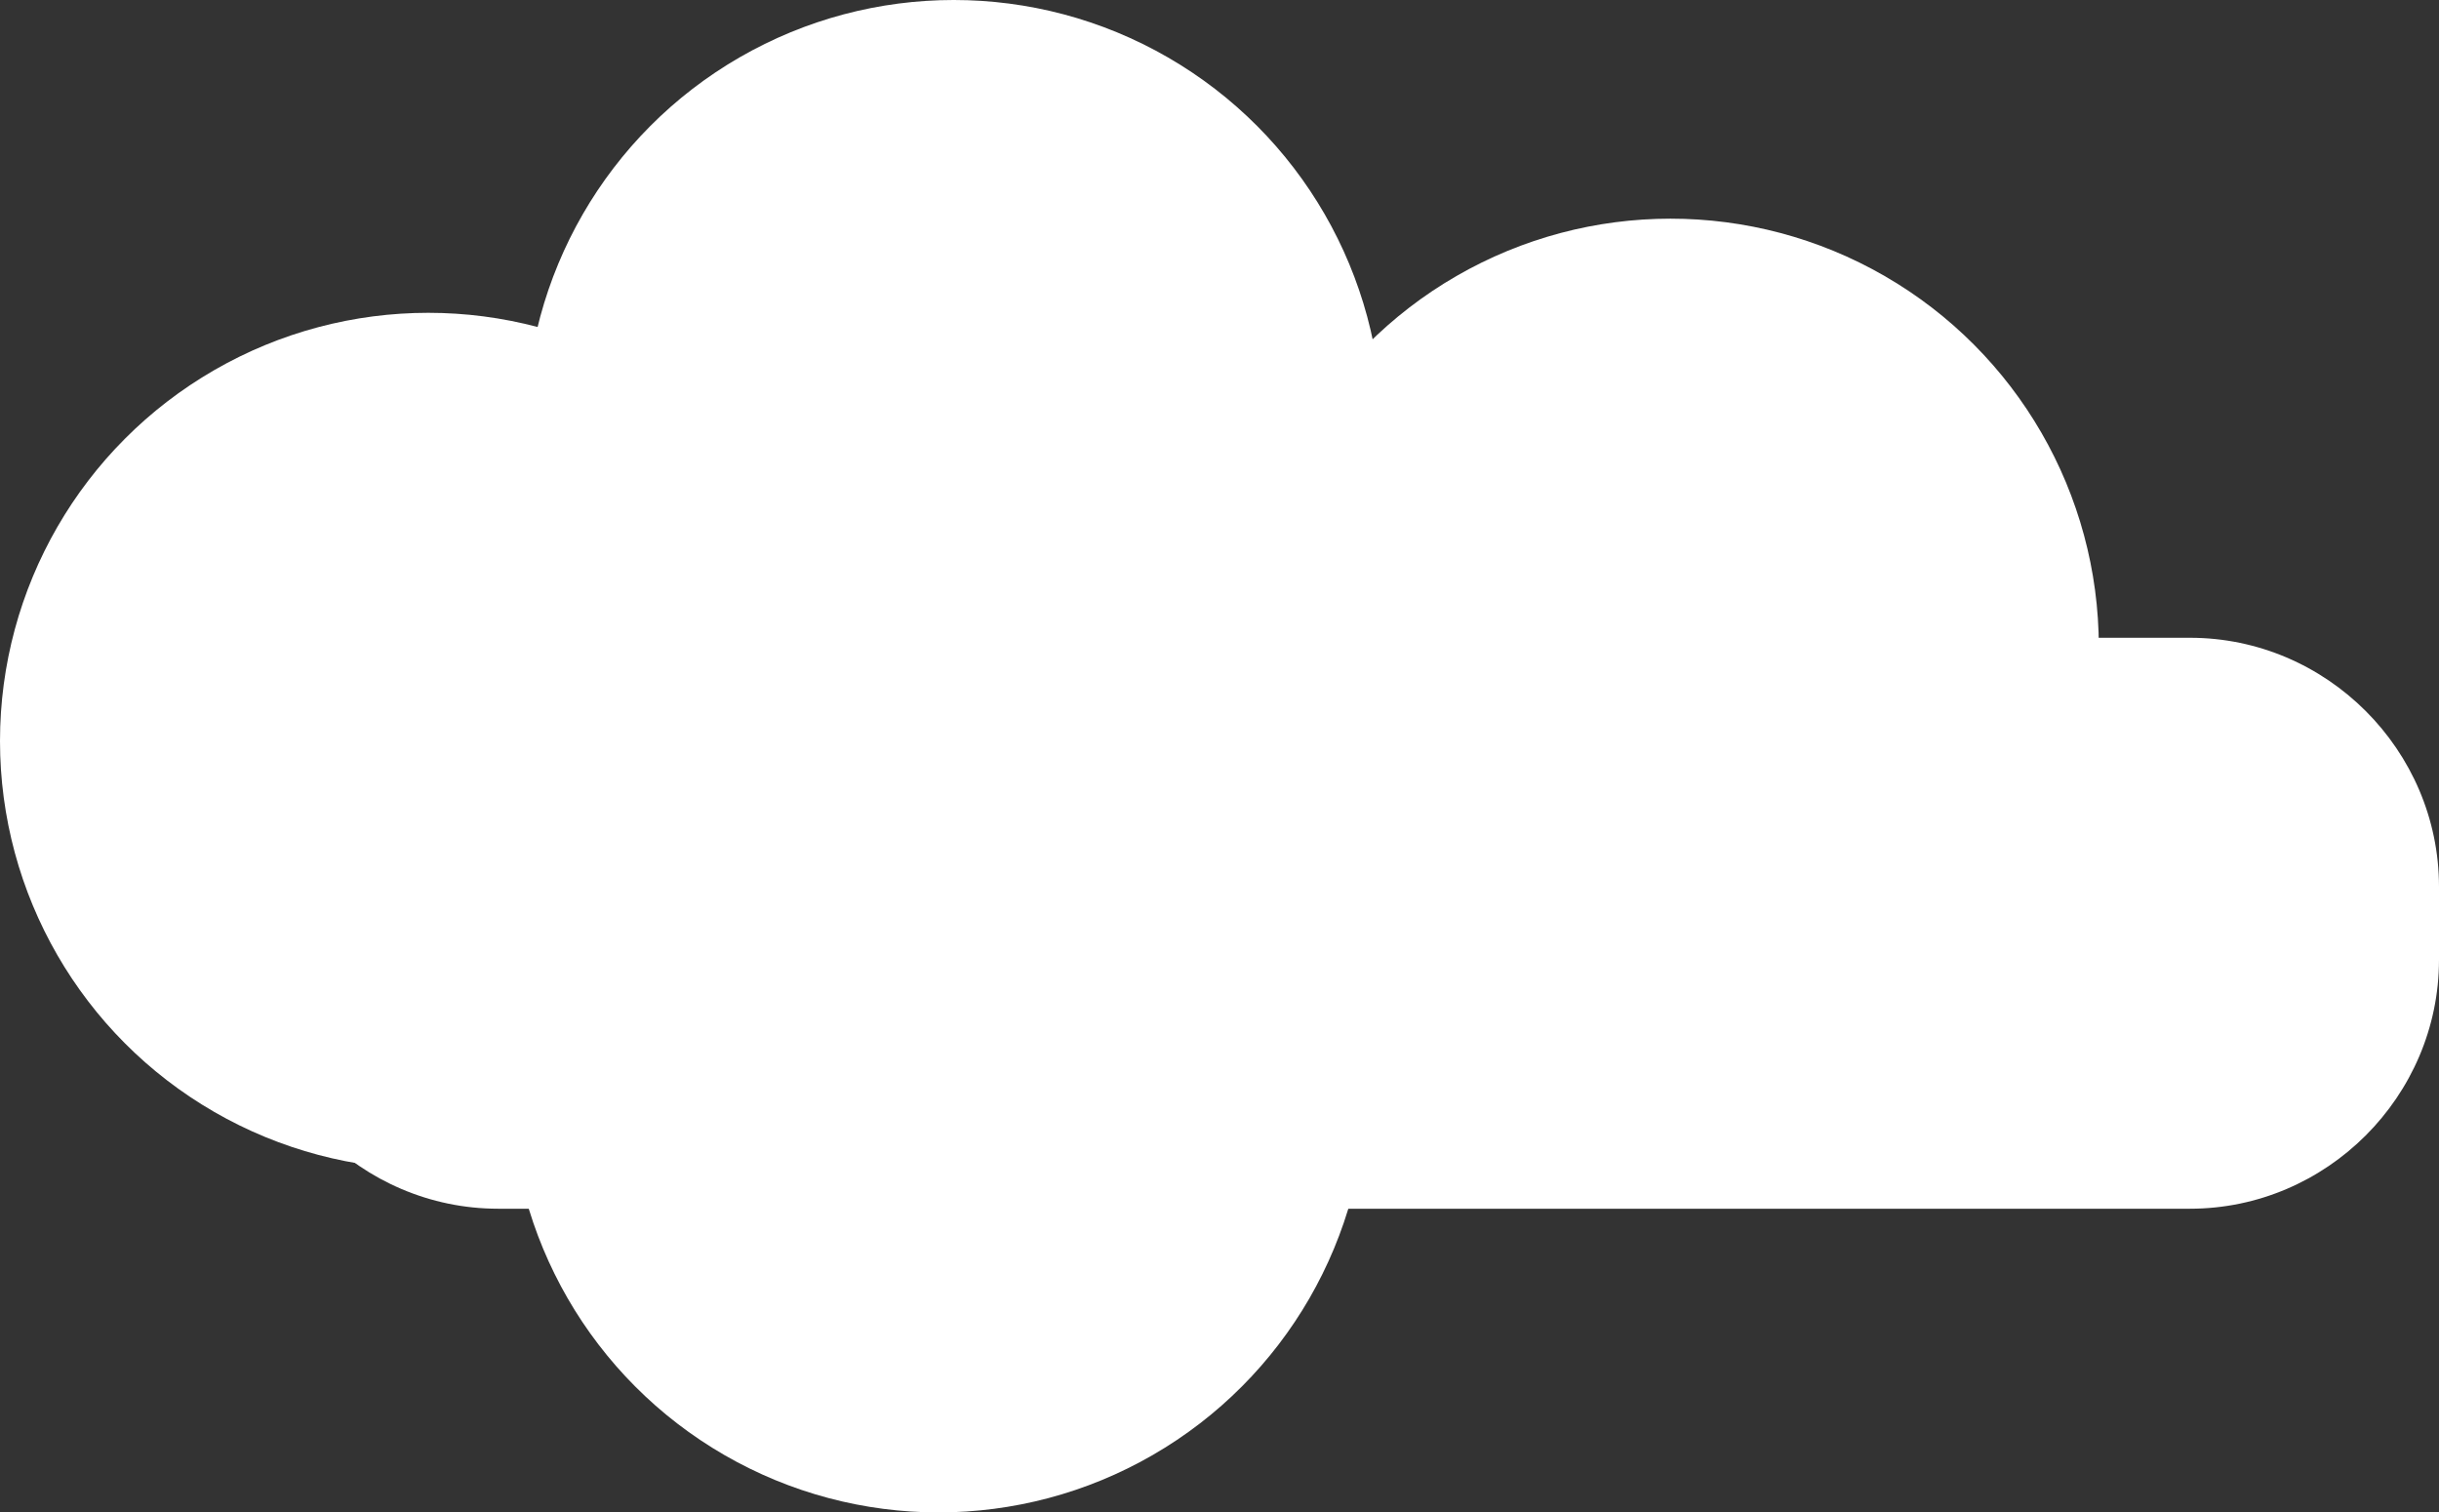 <?xml version="1.0" encoding="UTF-8"?>
<svg enable-background="new 0 0 80.3 49.8" version="1.1" viewBox="0 0 80.3 49.8" xml:space="preserve" xmlns="http://www.w3.org/2000/svg">
<rect x="0" y="0" width="80.3" height="49.8" fill="#333333" stroke="none"/>
<g fill="#fff">
	<path d="m72.1 39.8h-55.7c-4.5 0-8.2-3.7-8.2-8.2v-2.4c0-4.5 3.7-8.2 8.2-8.2h55.7c4.5 0 8.2 3.7 8.2 8.2v2.4c0 4.5-3.7 8.2-8.2 8.2z"/>
	<circle cx="14.1" cy="24.4" r="14.1"/>
	<circle cx="31.4" cy="14.1" r="14.1"/>
	<circle cx="30.9" cy="35.7" r="14.1"/>
	<circle cx="55" cy="21.3" r="14.1"/>
</g>
</svg>
